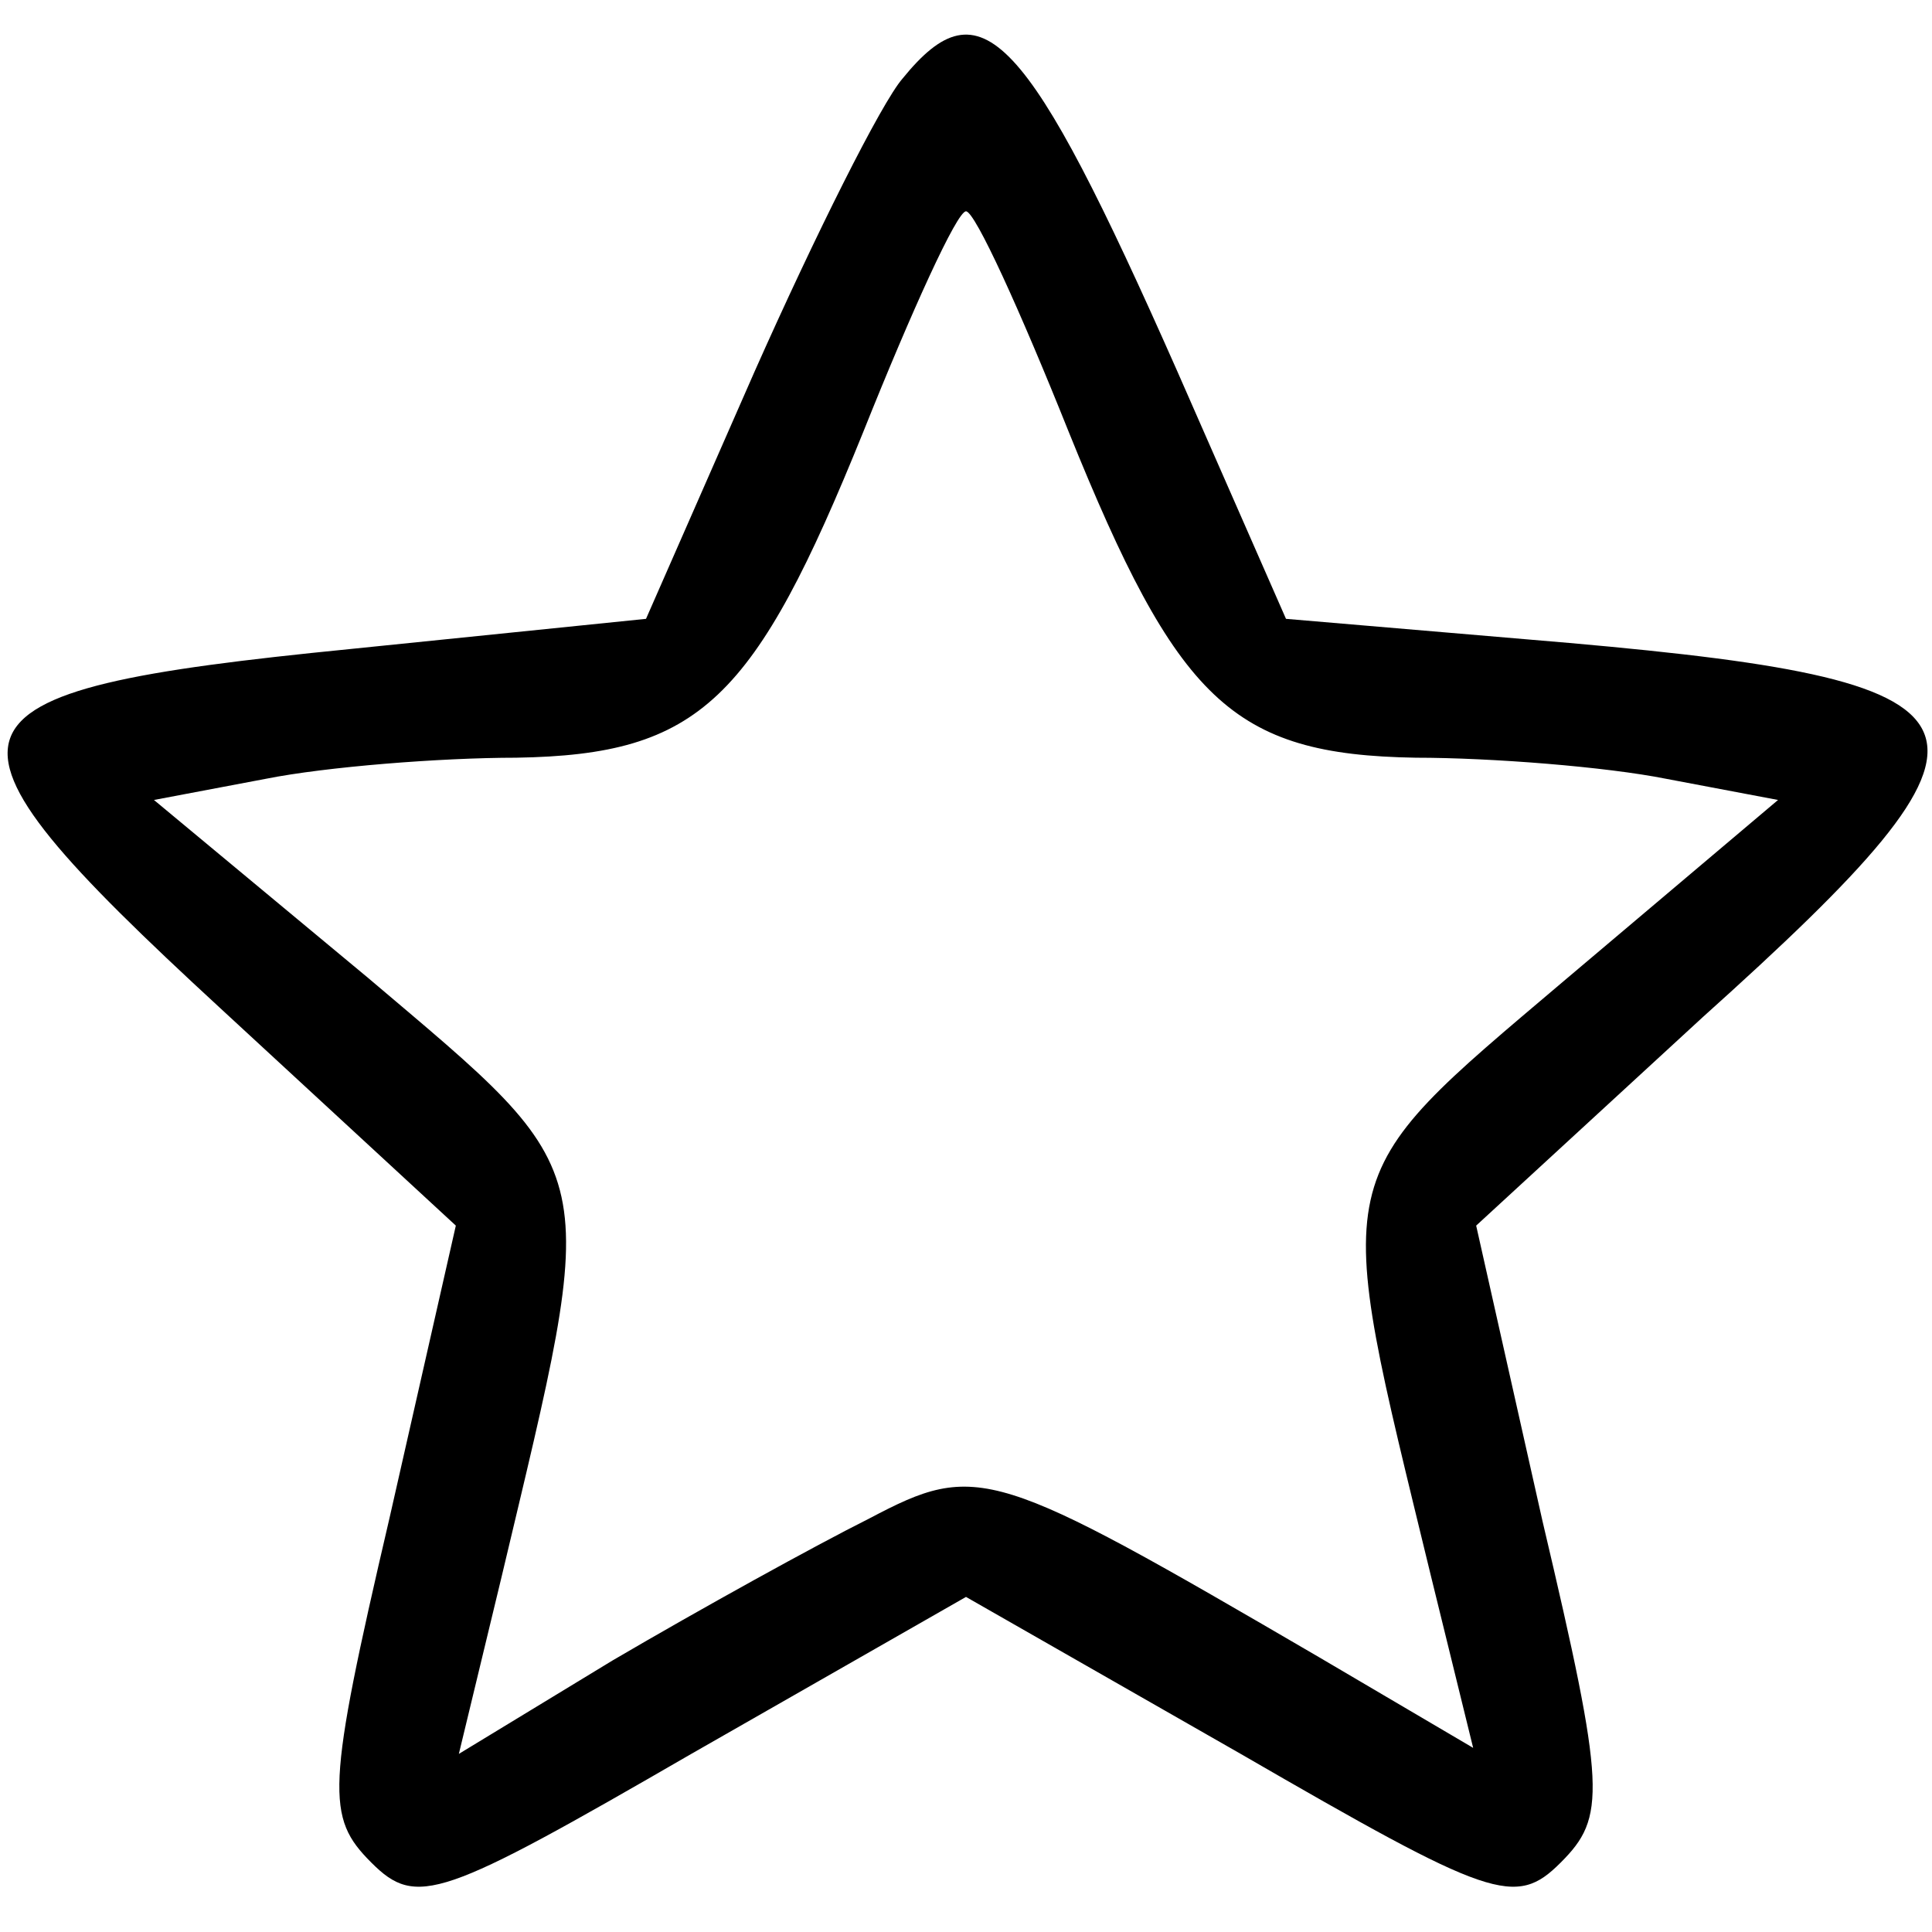 <?xml version="1.0" standalone="no"?>
<!DOCTYPE svg PUBLIC "-//W3C//DTD SVG 20010904//EN"
 "http://www.w3.org/TR/2001/REC-SVG-20010904/DTD/svg10.dtd">
<svg version="1.0" xmlns="http://www.w3.org/2000/svg"
 width="64pt" height="64pt" viewBox="0 0 64 64"
 preserveAspectRatio="xMidYMid meet">

<g transform="translate(0,64) scale(0.1,-0.1)"
fill="#000000" stroke="none">
<path d="M299 614 c-7 -8 -29 -52 -49 -97 l-36 -82 -98 -10 c-141 -14 -145
-25 -43 -119 l78 -72 -22 -97 c-21 -90 -21 -99 -6 -114 15 -15 23 -12 106 36
l91 52 91 -52 c83 -48 91 -51 106 -36 15 15 15 24 -6 113 l-22 98 75 69 c108
97 103 111 -44 124 l-94 8 -36 82 c-50 113 -65 129 -91 97z m55 -117 c36 -89
54 -107 115 -108 25 0 63 -3 83 -7 l37 -7 -71 -60 c-79 -67 -77 -61 -44 -197
l14 -57 -51 30 c-108 63 -113 65 -149 46 -18 -9 -56 -30 -85 -47 l-51 -31 14
58 c33 139 35 132 -44 199 l-71 59 37 7 c20 4 58 7 83 7 61 1 79 19 115 108
16 40 31 73 34 73 3 0 18 -33 34 -73z"/>
</g>
</svg>
